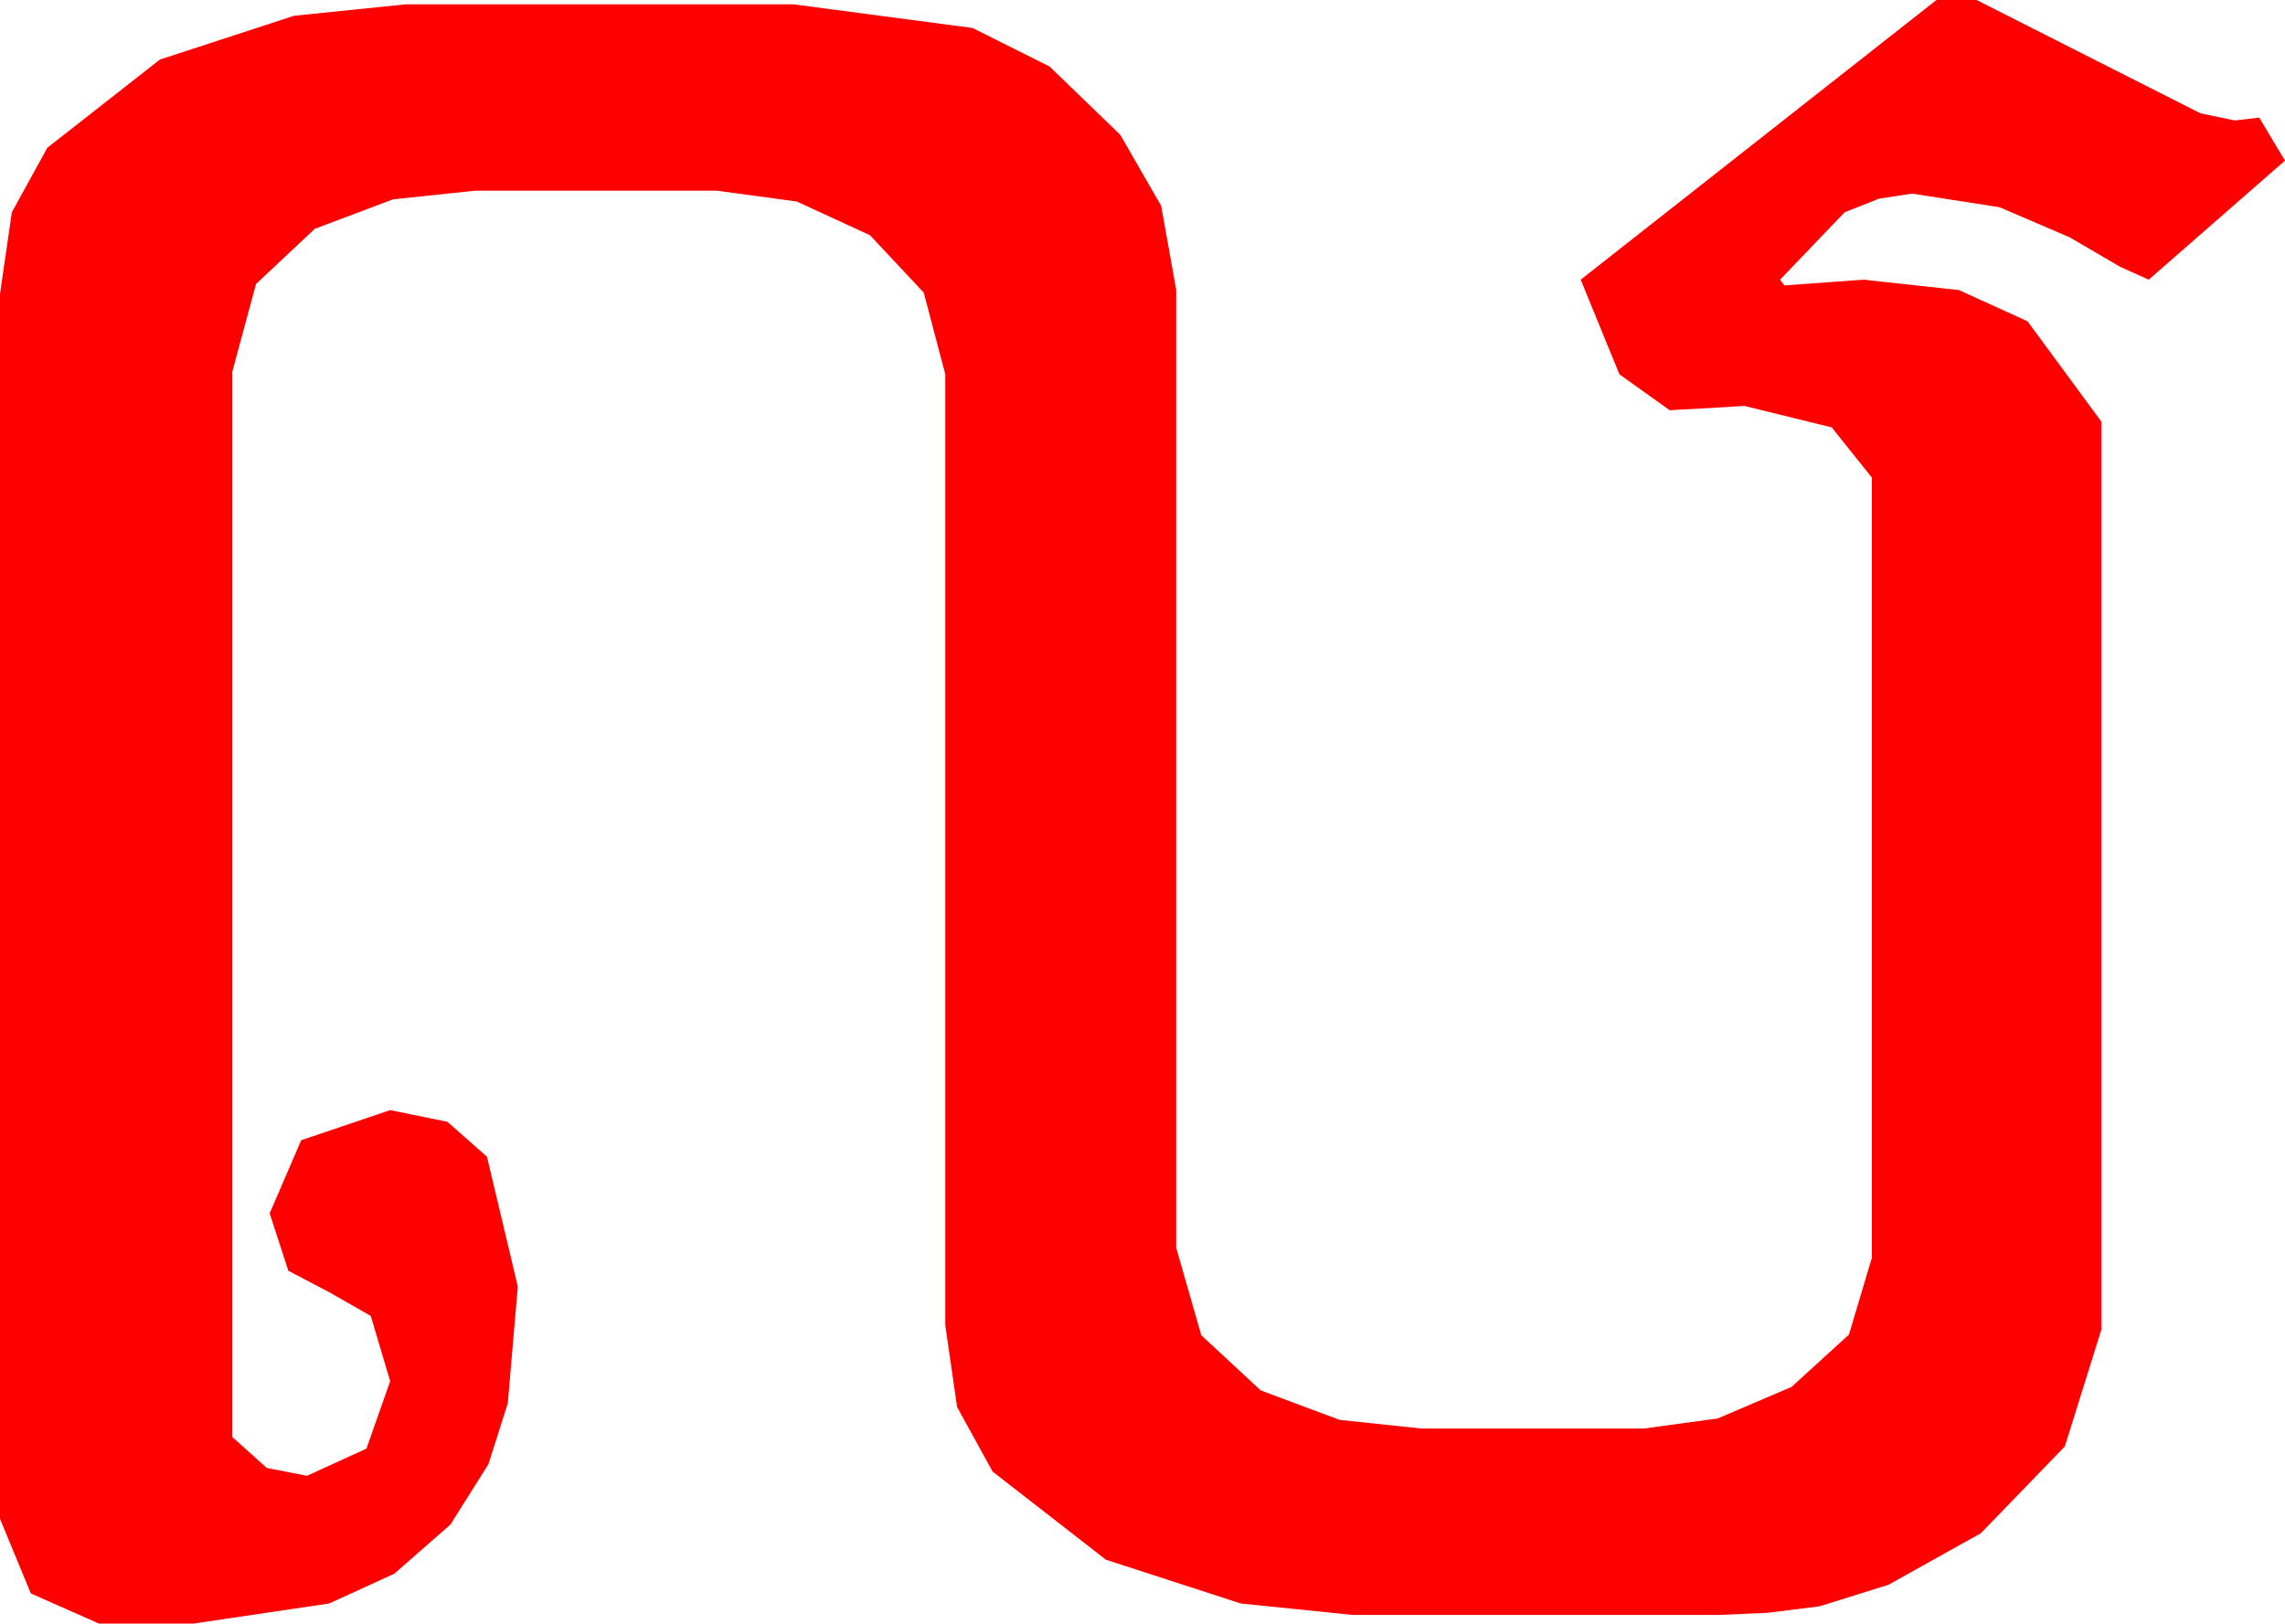 <?xml version="1.0" encoding="utf-8"?>
<!DOCTYPE svg PUBLIC "-//W3C//DTD SVG 1.1//EN" "http://www.w3.org/Graphics/SVG/1.1/DTD/svg11.dtd">
<svg width="46.67" height="33.164" xmlns="http://www.w3.org/2000/svg" xmlns:xlink="http://www.w3.org/1999/xlink" xmlns:xml="http://www.w3.org/XML/1998/namespace" version="1.1">
  <g>
    <g>
      <path style="fill:#FF0000;fill-opacity:1" d="M39.551,0L40.371,0 44.941,2.314 45.645,2.461 46.143,2.402 46.67,3.281 43.887,5.713 43.301,5.449 42.275,4.849 40.84,4.233 39.053,3.955 38.379,4.058 37.676,4.336 36.357,5.713 36.445,5.83 38.057,5.713 40.009,5.925 41.411,6.562 42.92,8.613 42.92,27.158 42.173,29.546 40.459,31.318 38.569,32.373 37.163,32.812 36.108,32.944 35.098,32.988 27.627,32.988 25.342,32.754 22.588,31.86 20.273,30.059 19.548,28.74 19.307,27.07 19.307,7.646 18.867,5.977 17.769,4.805 16.274,4.116 14.648,3.896 9.697,3.896 8.027,4.072 6.431,4.673 5.229,5.801 4.746,7.588 4.746,29.355 5.449,29.985 6.27,30.146 7.485,29.59 7.969,28.213 7.573,26.88 6.724,26.396 5.889,25.957 5.508,24.785 6.152,23.291 7.969,22.676 9.137,22.914 9.946,23.628 10.576,26.279 10.371,28.667 9.976,29.908 9.199,31.143 8.053,32.146 6.724,32.754 3.955,33.164 2.021,33.164 0.63,32.549 0,31.025 0,6.006 0.242,4.336 0.967,3.018 3.267,1.216 6.006,0.322 8.291,0.088 16.201,0.088 19.863,0.571 21.438,1.359 22.881,2.754 23.716,4.204 24.023,5.918 24.023,25.488 24.536,27.275 25.752,28.403 27.363,29.004 29.033,29.18 33.574,29.18 35.083,28.975 36.592,28.33 37.764,27.261 38.232,25.693 38.232,9.756 37.412,8.73 35.625,8.291 34.922,8.335 34.102,8.379 33.076,7.646 32.285,5.713 39.551,0z" />
    </g>
  </g>
</svg>